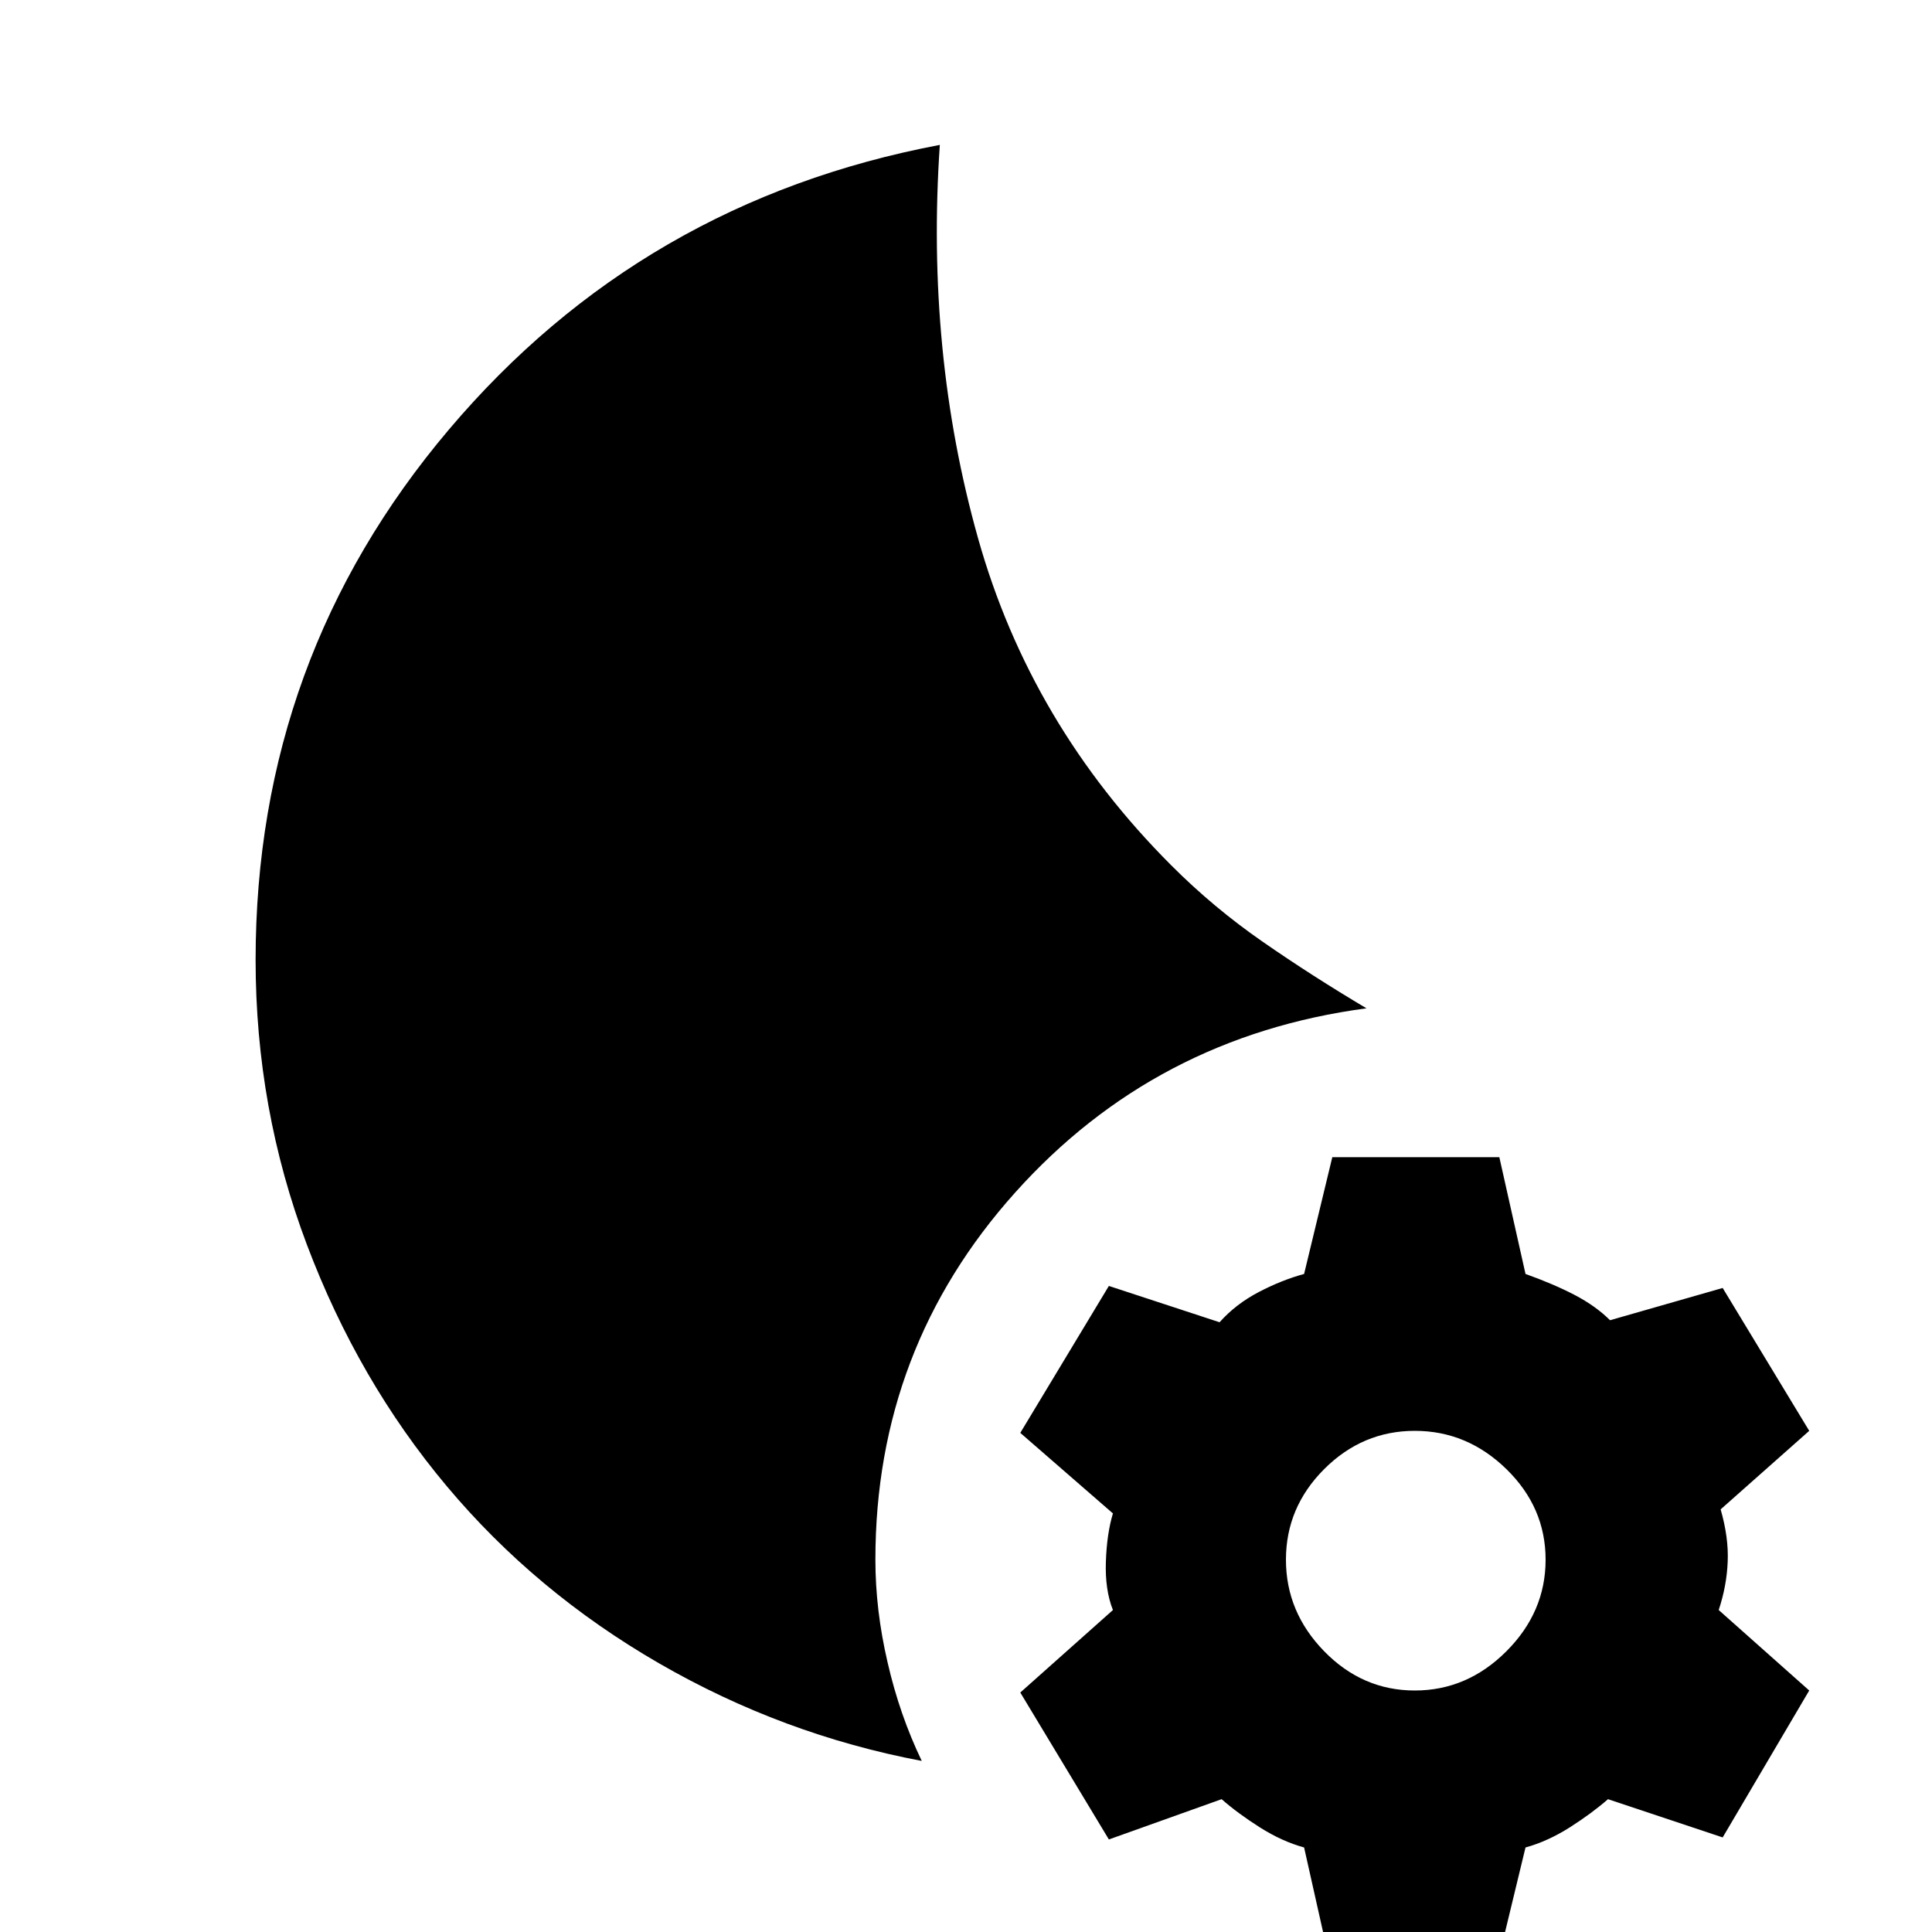 <svg xmlns="http://www.w3.org/2000/svg" height="20" width="20"><path d="m13.771 20.333-.271-1.208q-.229-.063-.458-.208-.23-.146-.396-.292l-1.167.417-.917-1.521.959-.854q-.083-.209-.073-.5.01-.292.073-.5l-.959-.834.917-1.521 1.146.376q.167-.188.406-.313.24-.125.469-.187l.292-1.209h1.729l.271 1.209q.291.104.51.218.219.115.365.261l1.166-.334.896 1.479-.917.813q.084.292.073.542-.01.25-.093.5l.937.833-.896 1.521-1.187-.396q-.167.146-.396.292-.229.145-.458.208l-.292 1.208Zm.875-2.833q.542 0 .948-.406.406-.406.406-.948 0-.542-.406-.938-.406-.396-.948-.396-.542 0-.938.396-.396.396-.396.938 0 .542.396.948.396.406.938.406Zm-5.104.729q-1.438-.271-2.719-1.01-1.281-.74-2.198-1.834-.917-1.093-1.448-2.5-.531-1.406-.531-2.947 0-3.126 2-5.49 2-2.365 5.083-2.948-.146 2.146.396 4.073.542 1.927 2 3.385.437.438.948.792.51.354 1.073.688-2.188.291-3.636 1.906-1.448 1.614-1.448 3.802 0 .521.126 1.062.124.542.354 1.021Z"/></svg>